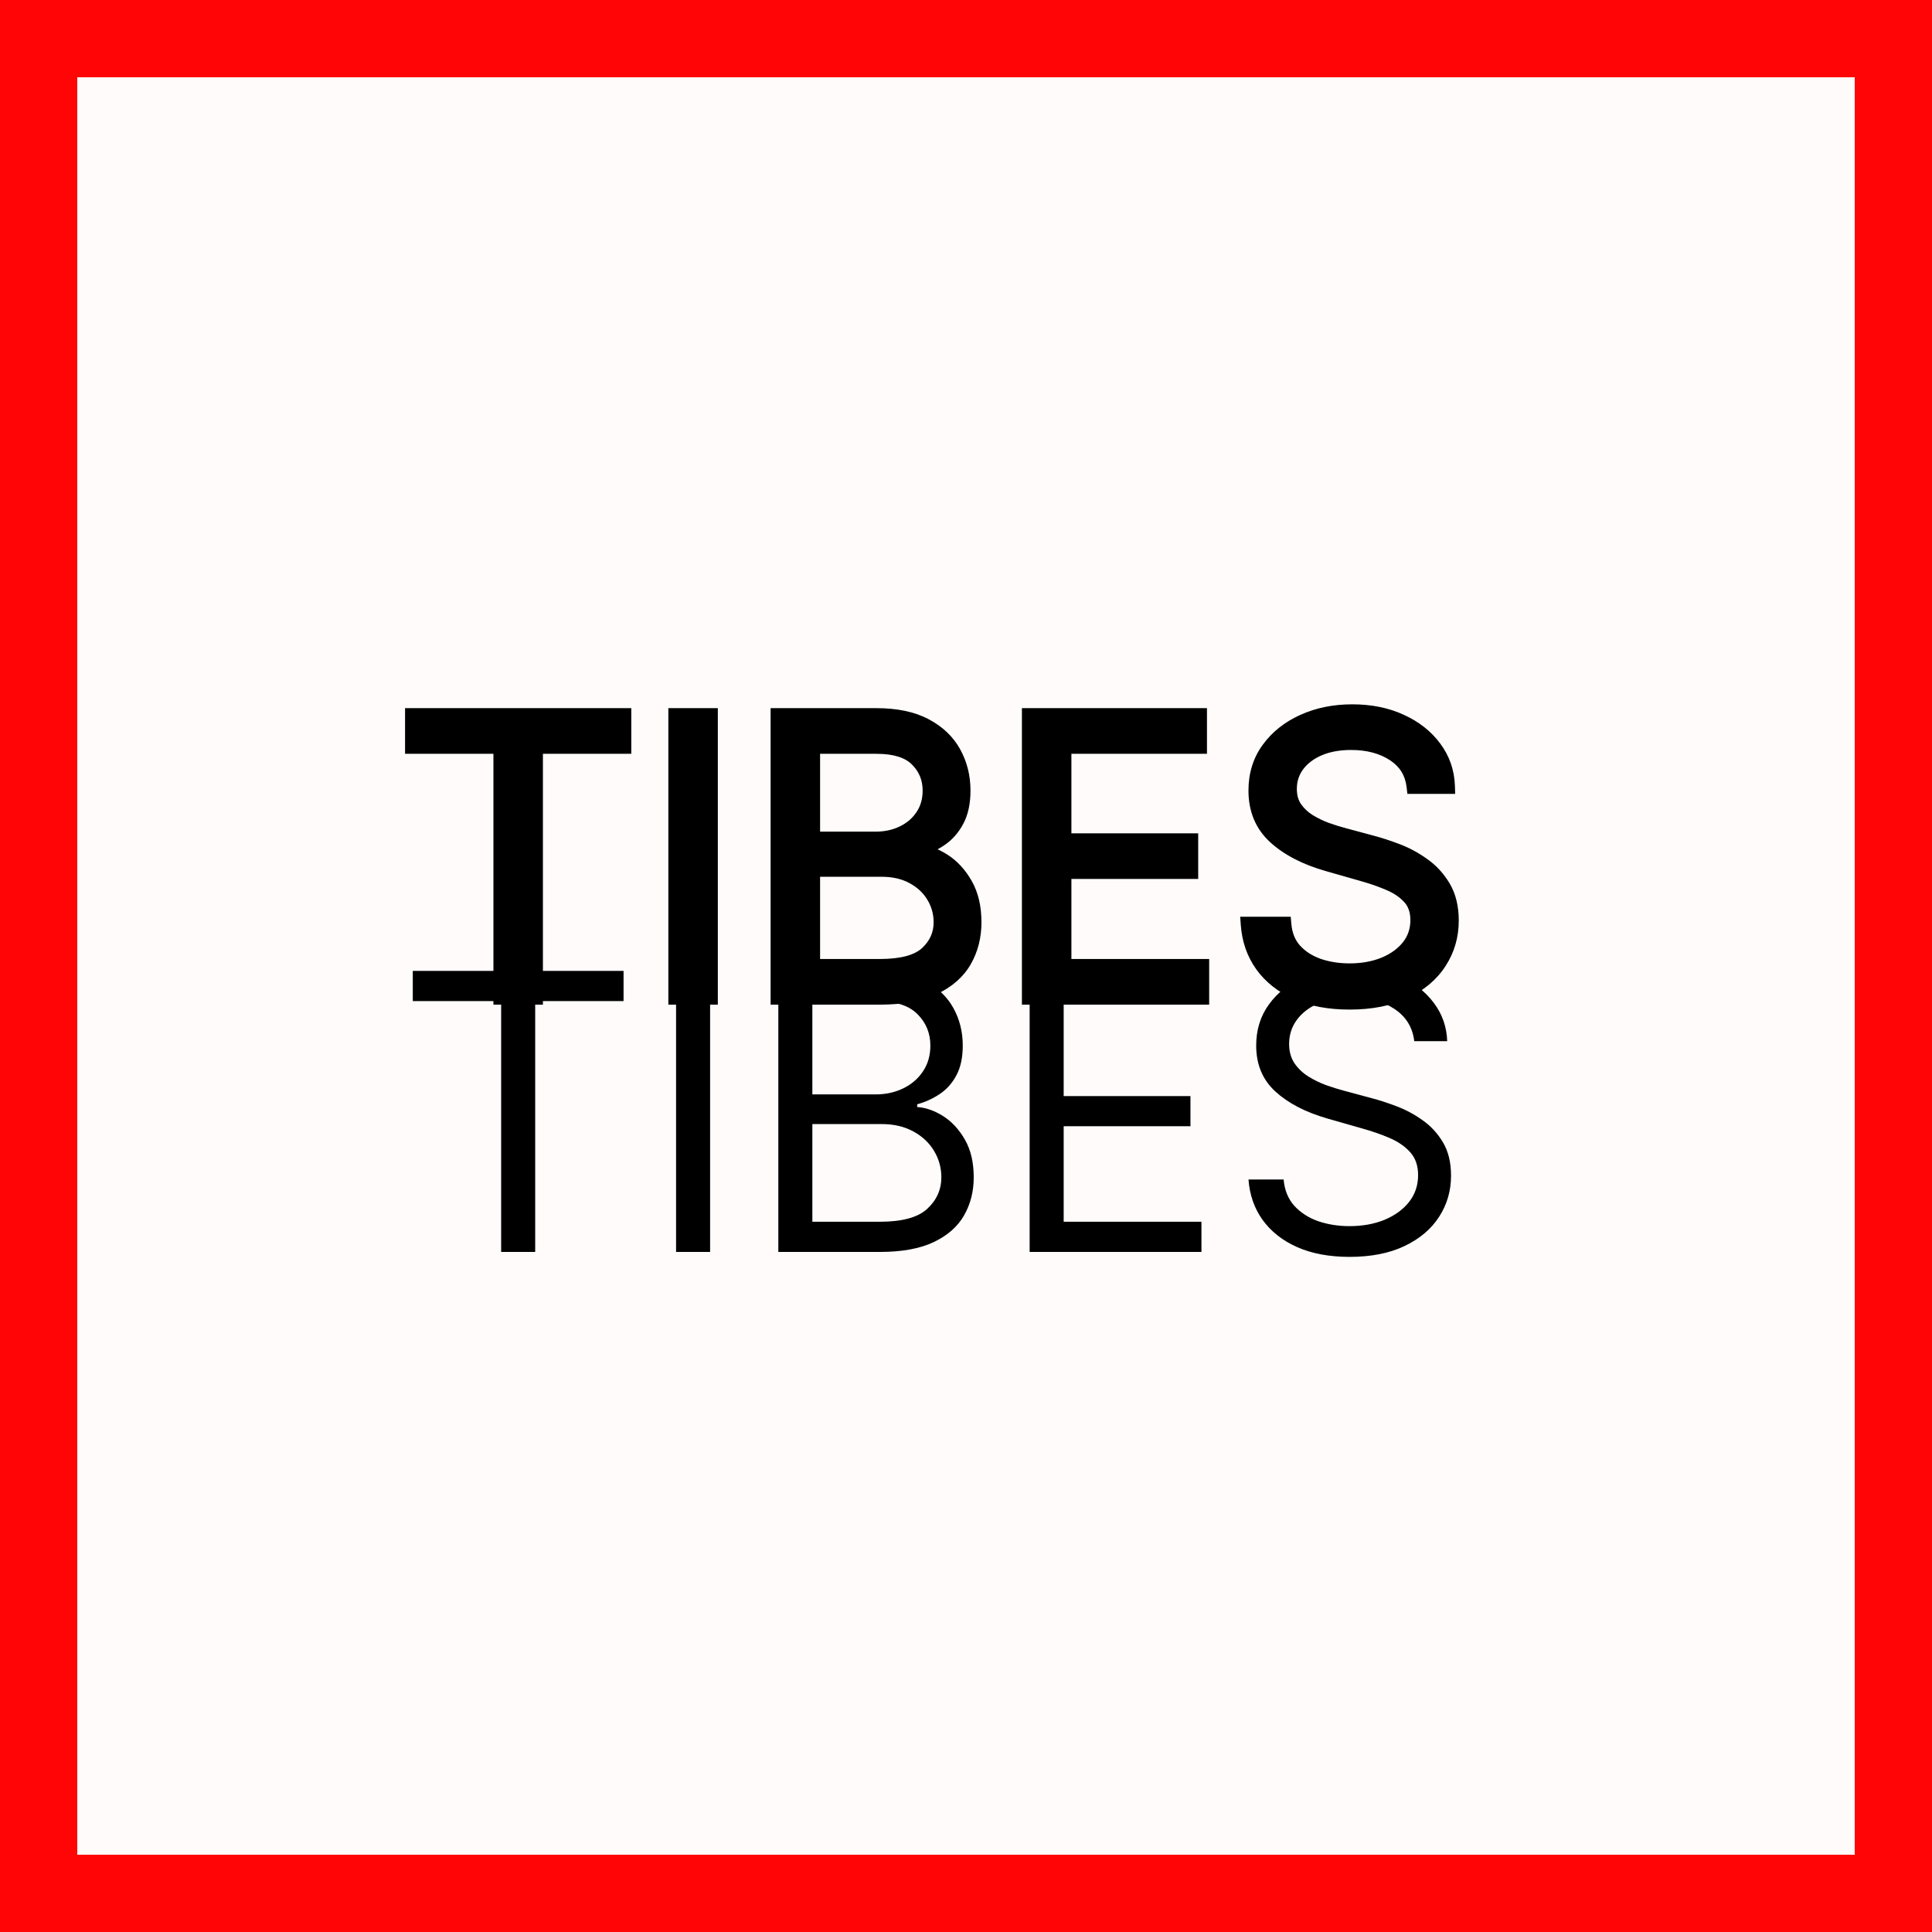 <svg width="250" height="250" viewBox="0 0 250 250" fill="none" xmlns="http://www.w3.org/2000/svg">
<rect width="250" height="250" fill="#FDFDFD"/>
<path d="M5 5H245V245H5V5Z" fill="#FFFBFB" stroke="#FF0505" stroke-width="10"/>
<g style="mix-blend-mode:darken" filter="url(#filter0_d_0_1)">
<path d="M53.415 92.543V88.636H80.688V92.543H69.253V125H64.849V92.543H53.415ZM91.887 88.636V125H87.484V88.636H91.887ZM100.716 125V88.636H113.429C115.962 88.636 118.051 89.074 119.697 89.95C121.342 90.814 122.567 91.98 123.372 93.448C124.177 94.904 124.58 96.52 124.58 98.296C124.58 99.858 124.301 101.148 123.745 102.166C123.201 103.184 122.478 103.989 121.579 104.581C120.691 105.173 119.726 105.611 118.685 105.895V106.25C119.797 106.321 120.916 106.712 122.04 107.422C123.165 108.132 124.106 109.15 124.864 110.476C125.621 111.802 126 113.423 126 115.341C126 117.164 125.586 118.803 124.757 120.259C123.929 121.715 122.621 122.869 120.833 123.722C119.046 124.574 116.72 125 113.855 125H100.716ZM105.119 121.094H113.855C116.732 121.094 118.773 120.537 119.981 119.425C121.2 118.3 121.81 116.939 121.81 115.341C121.81 114.11 121.496 112.973 120.869 111.932C120.241 110.878 119.348 110.038 118.188 109.411C117.027 108.771 115.654 108.452 114.068 108.452H105.119V121.094ZM105.119 104.616H113.287C114.613 104.616 115.808 104.356 116.874 103.835C117.951 103.314 118.803 102.58 119.43 101.634C120.07 100.687 120.389 99.574 120.389 98.296C120.389 96.697 119.833 95.342 118.72 94.229C117.607 93.105 115.844 92.543 113.429 92.543H105.119V104.616ZM133.235 125V88.636H155.181V92.543H137.639V104.83H154.045V108.736H137.639V121.094H155.466V125H133.235ZM183.005 97.727C182.792 95.928 181.927 94.531 180.412 93.537C178.897 92.543 177.039 92.046 174.837 92.046C173.227 92.046 171.819 92.306 170.611 92.827C169.416 93.347 168.48 94.064 167.806 94.975C167.143 95.887 166.811 96.922 166.811 98.082C166.811 99.053 167.042 99.888 167.504 100.586C167.977 101.272 168.581 101.847 169.315 102.308C170.049 102.758 170.818 103.131 171.623 103.427C172.428 103.711 173.168 103.942 173.843 104.119L177.536 105.114C178.483 105.362 179.536 105.705 180.696 106.143C181.868 106.581 182.987 107.179 184.052 107.937C185.129 108.683 186.017 109.641 186.716 110.813C187.414 111.985 187.763 113.423 187.763 115.128C187.763 117.093 187.248 118.868 186.218 120.455C185.2 122.041 183.709 123.301 181.744 124.237C179.791 125.172 177.417 125.639 174.624 125.639C172.02 125.639 169.765 125.219 167.859 124.379C165.965 123.538 164.474 122.366 163.385 120.863C162.307 119.36 161.698 117.614 161.556 115.625H166.101C166.22 116.998 166.681 118.134 167.486 119.034C168.303 119.922 169.333 120.585 170.576 121.023C171.83 121.449 173.18 121.662 174.624 121.662C176.305 121.662 177.814 121.39 179.152 120.845C180.489 120.289 181.549 119.519 182.33 118.537C183.111 117.543 183.502 116.383 183.502 115.057C183.502 113.849 183.164 112.867 182.49 112.109C181.815 111.352 180.927 110.736 179.826 110.263C178.725 109.789 177.536 109.375 176.257 109.02L171.783 107.741C168.942 106.925 166.693 105.759 165.036 104.244C163.379 102.728 162.55 100.746 162.55 98.296C162.55 96.26 163.1 94.484 164.201 92.969C165.314 91.442 166.806 90.258 168.676 89.418C170.558 88.565 172.659 88.139 174.979 88.139C177.323 88.139 179.406 88.559 181.229 89.4C183.052 90.228 184.496 91.365 185.561 92.809C186.639 94.253 187.207 95.892 187.266 97.727H183.005Z" fill="black"/>
<path d="M53.415 92.543H52.415V93.543H53.415V92.543ZM53.415 88.636V87.636H52.415V88.636H53.415ZM80.688 88.636H81.688V87.636H80.688V88.636ZM80.688 92.543V93.543H81.688V92.543H80.688ZM69.253 92.543V91.543H68.253V92.543H69.253ZM69.253 125V126H70.253V125H69.253ZM64.849 125H63.849V126H64.849V125ZM64.849 92.543H65.849V91.543H64.849V92.543ZM54.415 92.543V88.636H52.415V92.543H54.415ZM53.415 89.636H80.688V87.636H53.415V89.636ZM79.688 88.636V92.543H81.688V88.636H79.688ZM80.688 91.543H69.253V93.543H80.688V91.543ZM68.253 92.543V125H70.253V92.543H68.253ZM69.253 124H64.849V126H69.253V124ZM65.849 125V92.543H63.849V125H65.849ZM64.849 91.543H53.415V93.543H64.849V91.543ZM91.887 88.636H92.887V87.636H91.887V88.636ZM91.887 125V126H92.887V125H91.887ZM87.484 125H86.484V126H87.484V125ZM87.484 88.636V87.636H86.484V88.636H87.484ZM90.887 88.636V125H92.887V88.636H90.887ZM91.887 124H87.484V126H91.887V124ZM88.484 125V88.636H86.484V125H88.484ZM87.484 89.636H91.887V87.636H87.484V89.636ZM100.716 125H99.716V126H100.716V125ZM100.716 88.636V87.636H99.716V88.636H100.716ZM119.697 89.95L119.227 90.833L119.232 90.836L119.697 89.95ZM123.372 93.448L122.495 93.929L122.497 93.932L123.372 93.448ZM123.745 102.166L122.867 101.687L122.863 101.695L123.745 102.166ZM121.579 104.581L121.029 103.746L121.024 103.749L121.579 104.581ZM118.685 105.895L118.422 104.93L117.685 105.131V105.895H118.685ZM118.685 106.25H117.685V107.188L118.621 107.248L118.685 106.25ZM122.04 107.422L121.506 108.267L122.04 107.422ZM124.757 120.259L125.626 120.754L124.757 120.259ZM120.833 123.722L120.403 122.819L120.833 123.722ZM105.119 121.094H104.119V122.094H105.119V121.094ZM119.981 119.425L120.659 120.16L120.659 120.16L119.981 119.425ZM120.869 111.932L120.009 112.443L120.012 112.448L120.869 111.932ZM118.188 109.411L117.705 110.286L117.712 110.29L118.188 109.411ZM105.119 108.452V107.452H104.119V108.452H105.119ZM105.119 104.616H104.119V105.616H105.119V104.616ZM116.874 103.835L116.438 102.935L116.434 102.937L116.874 103.835ZM119.43 101.634L118.602 101.074L118.597 101.081L119.43 101.634ZM118.72 94.229L118.009 94.933L118.013 94.936L118.72 94.229ZM105.119 92.543V91.543H104.119V92.543H105.119ZM101.716 125V88.636H99.716V125H101.716ZM100.716 89.636H113.429V87.636H100.716V89.636ZM113.429 89.636C115.854 89.636 117.769 90.057 119.227 90.833L120.167 89.068C118.334 88.092 116.07 87.636 113.429 87.636V89.636ZM119.232 90.836C120.723 91.619 121.795 92.652 122.495 93.929L124.249 92.967C123.339 91.308 121.961 90.01 120.162 89.065L119.232 90.836ZM122.497 93.932C123.215 95.23 123.58 96.677 123.58 98.296H125.58C125.58 96.362 125.14 94.578 124.247 92.964L122.497 93.932ZM123.58 98.296C123.58 99.746 123.32 100.858 122.868 101.687L124.623 102.646C125.282 101.439 125.58 99.97 125.58 98.296H123.58ZM122.863 101.695C122.392 102.576 121.78 103.252 121.029 103.746L122.128 105.416C123.177 104.726 124.009 103.792 124.627 102.638L122.863 101.695ZM121.024 103.749C120.227 104.28 119.361 104.674 118.422 104.93L118.948 106.86C120.092 106.548 121.155 106.065 122.134 105.413L121.024 103.749ZM117.685 105.895V106.25H119.685V105.895H117.685ZM118.621 107.248C119.537 107.306 120.496 107.629 121.506 108.267L122.574 106.576C121.336 105.794 120.058 105.336 118.748 105.252L118.621 107.248ZM121.506 108.267C122.473 108.878 123.307 109.767 123.995 110.972L125.732 109.98C124.905 108.533 123.857 107.386 122.574 106.576L121.506 108.267ZM123.995 110.972C124.647 112.113 125 113.553 125 115.341H127C127 113.293 126.595 111.491 125.732 109.98L123.995 110.972ZM125 115.341C125 117.006 124.623 118.472 123.888 119.765L125.626 120.754C126.548 119.134 127 117.322 127 115.341H125ZM123.888 119.765C123.178 121.012 122.04 122.038 120.403 122.819L121.263 124.624C123.201 123.7 124.679 122.418 125.626 120.754L123.888 119.765ZM120.403 122.819C118.796 123.585 116.632 124 113.855 124V126C116.807 126 119.295 125.563 121.263 124.624L120.403 122.819ZM113.855 124H100.716V126H113.855V124ZM105.119 122.094H113.855V120.094H105.119V122.094ZM113.855 122.094C116.81 122.094 119.17 121.532 120.659 120.16L119.303 118.689C118.377 119.543 116.653 120.094 113.855 120.094V122.094ZM120.659 120.16C122.074 118.854 122.81 117.23 122.81 115.341H120.81C120.81 116.648 120.326 117.746 119.303 118.69L120.659 120.16ZM122.81 115.341C122.81 113.93 122.448 112.615 121.725 111.416L120.012 112.448C120.544 113.332 120.81 114.289 120.81 115.341H122.81ZM121.728 111.42C121.001 110.2 119.969 109.237 118.663 108.531L117.712 110.29C118.726 110.838 119.481 111.557 120.009 112.443L121.728 111.42ZM118.67 108.535C117.336 107.799 115.79 107.452 114.068 107.452V109.452C115.519 109.452 116.719 109.743 117.705 110.286L118.67 108.535ZM114.068 107.452H105.119V109.452H114.068V107.452ZM104.119 108.452V121.094H106.119V108.452H104.119ZM105.119 105.616H113.287V103.616H105.119V105.616ZM113.287 105.616C114.747 105.616 116.095 105.329 117.313 104.734L116.434 102.937C115.521 103.383 114.479 103.616 113.287 103.616V105.616ZM117.309 104.736C118.539 104.141 119.532 103.291 120.264 102.186L118.597 101.081C118.074 101.87 117.363 102.488 116.438 102.935L117.309 104.736ZM120.259 102.193C121.023 101.061 121.389 99.749 121.389 98.296H119.389C119.389 99.399 119.116 100.312 118.602 101.074L120.259 102.193ZM121.389 98.296C121.389 96.437 120.731 94.826 119.427 93.522L118.013 94.936C118.935 95.858 119.389 96.958 119.389 98.296H121.389ZM119.431 93.526C118.052 92.132 115.973 91.543 113.429 91.543V93.543C115.715 93.543 117.163 94.078 118.009 94.933L119.431 93.526ZM113.429 91.543H105.119V93.543H113.429V91.543ZM104.119 92.543V104.616H106.119V92.543H104.119ZM133.235 125H132.235V126H133.235V125ZM133.235 88.636V87.636H132.235V88.636H133.235ZM155.181 88.636H156.181V87.636H155.181V88.636ZM155.181 92.543V93.543H156.181V92.543H155.181ZM137.639 92.543V91.543H136.639V92.543H137.639ZM137.639 104.83H136.639V105.83H137.639V104.83ZM154.045 104.83H155.045V103.83H154.045V104.83ZM154.045 108.736V109.736H155.045V108.736H154.045ZM137.639 108.736V107.736H136.639V108.736H137.639ZM137.639 121.094H136.639V122.094H137.639V121.094ZM155.466 121.094H156.466V120.094H155.466V121.094ZM155.466 125V126H156.466V125H155.466ZM134.235 125V88.636H132.235V125H134.235ZM133.235 89.636H155.181V87.636H133.235V89.636ZM154.181 88.636V92.543H156.181V88.636H154.181ZM155.181 91.543H137.639V93.543H155.181V91.543ZM136.639 92.543V104.83H138.639V92.543H136.639ZM137.639 105.83H154.045V103.83H137.639V105.83ZM153.045 104.83V108.736H155.045V104.83H153.045ZM154.045 107.736H137.639V109.736H154.045V107.736ZM136.639 108.736V121.094H138.639V108.736H136.639ZM137.639 122.094H155.466V120.094H137.639V122.094ZM154.466 121.094V125H156.466V121.094H154.466ZM155.466 124H133.235V126H155.466V124ZM183.005 97.727L182.012 97.845L182.116 98.727H183.005V97.727ZM180.412 93.537L179.864 94.373L180.412 93.537ZM170.611 92.827L170.215 91.909L170.212 91.91L170.611 92.827ZM167.806 94.975L167.002 94.38L166.997 94.387L167.806 94.975ZM167.504 100.586L166.67 101.137L166.675 101.146L166.681 101.154L167.504 100.586ZM169.315 102.308L168.783 103.155L168.792 103.161L169.315 102.308ZM171.623 103.427L171.278 104.366L171.29 104.37L171.623 103.427ZM173.843 104.119L174.103 103.154L174.097 103.152L173.843 104.119ZM177.536 105.114L177.276 106.079L177.282 106.081L177.536 105.114ZM180.696 106.143L180.343 107.079L180.346 107.08L180.696 106.143ZM184.052 107.937L183.473 108.752L183.483 108.759L184.052 107.937ZM186.716 110.813L187.575 110.301V110.301L186.716 110.813ZM186.218 120.455L185.38 119.91L185.377 119.914L186.218 120.455ZM181.744 124.237L181.314 123.334L181.312 123.335L181.744 124.237ZM167.859 124.379L167.453 125.293L167.456 125.294L167.859 124.379ZM163.385 120.863L162.572 121.445L162.575 121.45L163.385 120.863ZM161.556 115.625V114.625H160.482L160.558 115.696L161.556 115.625ZM166.101 115.625L167.098 115.539L167.019 114.625H166.101V115.625ZM167.486 119.034L166.741 119.701L166.75 119.711L167.486 119.034ZM170.576 121.023L170.243 121.966L170.254 121.97L170.576 121.023ZM179.152 120.845L179.529 121.771L179.536 121.768L179.152 120.845ZM182.33 118.537L183.113 119.159L183.116 119.155L182.33 118.537ZM182.49 112.109L183.236 111.444L182.49 112.109ZM179.826 110.263L179.431 111.181L179.826 110.263ZM176.257 109.02L175.983 109.981L175.99 109.983L176.257 109.02ZM171.783 107.741L171.507 108.703L171.508 108.703L171.783 107.741ZM165.036 104.244L164.361 104.982L165.036 104.244ZM164.201 92.969L163.393 92.38L163.392 92.381L164.201 92.969ZM168.676 89.418L169.086 90.33L169.088 90.329L168.676 89.418ZM181.229 89.4L180.81 90.308L180.815 90.31L181.229 89.4ZM185.561 92.809L184.757 93.403L184.76 93.407L185.561 92.809ZM187.266 97.727V98.727H188.299L188.265 97.695L187.266 97.727ZM183.998 97.61C183.75 95.517 182.723 93.857 180.961 92.701L179.864 94.373C181.132 95.205 181.833 96.339 182.012 97.845L183.998 97.61ZM180.961 92.701C179.251 91.579 177.191 91.046 174.837 91.046V93.046C176.886 93.046 178.544 93.507 179.864 94.373L180.961 92.701ZM174.837 91.046C173.121 91.046 171.572 91.323 170.215 91.909L171.007 93.745C172.065 93.289 173.334 93.046 174.837 93.046V91.046ZM170.212 91.91C168.88 92.49 167.796 93.308 167.002 94.38L168.609 95.57C169.165 94.82 169.951 94.205 171.011 93.743L170.212 91.91ZM166.997 94.387C166.206 95.475 165.811 96.718 165.811 98.082H167.811C167.811 97.127 168.08 96.299 168.614 95.563L166.997 94.387ZM165.811 98.082C165.811 99.217 166.084 100.251 166.67 101.137L168.338 100.035C168.001 99.525 167.811 98.889 167.811 98.082H165.811ZM166.681 101.154C167.234 101.956 167.938 102.624 168.783 103.155L169.847 101.462C169.224 101.069 168.721 100.589 168.327 100.018L166.681 101.154ZM168.792 103.161C169.582 103.645 170.411 104.047 171.278 104.365L171.968 102.488C171.225 102.215 170.515 101.871 169.838 101.456L168.792 103.161ZM171.29 104.37C172.116 104.661 172.882 104.901 173.588 105.086L174.097 103.152C173.454 102.983 172.741 102.761 171.956 102.484L171.29 104.37ZM173.583 105.085L177.276 106.079L177.796 104.148L174.103 103.154L173.583 105.085ZM177.282 106.081C178.188 106.319 179.208 106.65 180.343 107.079L181.05 105.208C179.865 104.761 178.778 104.406 177.79 104.146L177.282 106.081ZM180.346 107.08C181.433 107.486 182.475 108.042 183.473 108.752L184.632 107.122C183.499 106.316 182.303 105.677 181.046 105.207L180.346 107.08ZM183.483 108.759C184.438 109.42 185.228 110.271 185.857 111.325L187.575 110.301C186.806 109.012 185.821 107.945 184.621 107.115L183.483 108.759ZM185.857 111.325C186.442 112.308 186.763 113.559 186.763 115.128H188.763C188.763 113.288 188.386 111.662 187.575 110.301L185.857 111.325ZM186.763 115.128C186.763 116.907 186.3 118.492 185.38 119.91L187.057 120.999C188.196 119.244 188.763 117.278 188.763 115.128H186.763ZM185.377 119.914C184.474 121.321 183.137 122.466 181.314 123.334L182.174 125.139C184.281 124.137 185.926 122.761 187.06 120.995L185.377 119.914ZM181.312 123.335C179.527 124.189 177.31 124.639 174.624 124.639V126.639C177.525 126.639 180.055 126.154 182.176 125.138L181.312 123.335ZM174.624 124.639C172.125 124.639 170.014 124.236 168.263 123.464L167.456 125.294C169.516 126.202 171.915 126.639 174.624 126.639V124.639ZM168.265 123.465C166.513 122.687 165.168 121.621 164.194 120.276L162.575 121.45C163.779 123.112 165.417 124.389 167.453 125.293L168.265 123.465ZM164.197 120.28C163.236 118.939 162.683 117.373 162.553 115.554L160.558 115.696C160.712 117.854 161.379 119.78 162.572 121.445L164.197 120.28ZM161.556 116.625H166.101V114.625H161.556V116.625ZM165.105 115.711C165.239 117.268 165.772 118.618 166.741 119.701L168.231 118.367C167.591 117.651 167.2 116.728 167.098 115.539L165.105 115.711ZM166.75 119.711C167.688 120.73 168.861 121.479 170.243 121.966L170.908 120.08C169.805 119.691 168.918 119.114 168.222 118.357L166.75 119.711ZM170.254 121.97C171.621 122.434 173.08 122.662 174.624 122.662V120.662C173.279 120.662 172.04 120.464 170.897 120.076L170.254 121.97ZM174.624 122.662C176.413 122.662 178.053 122.372 179.529 121.771L178.775 119.919C177.575 120.407 176.196 120.662 174.624 120.662V122.662ZM179.536 121.768C181.005 121.157 182.211 120.293 183.113 119.159L181.547 117.915C180.886 118.745 179.973 119.42 178.768 119.922L179.536 121.768ZM183.116 119.155C184.043 117.975 184.502 116.595 184.502 115.057H182.502C182.502 116.17 182.179 117.11 181.544 117.919L183.116 119.155ZM184.502 115.057C184.502 113.653 184.104 112.419 183.236 111.444L181.743 112.774C182.225 113.315 182.502 114.045 182.502 115.057H184.502ZM183.236 111.444C182.448 110.559 181.433 109.865 180.221 109.344L179.431 111.181C180.422 111.607 181.182 112.144 181.743 112.774L183.236 111.444ZM180.221 109.344C179.075 108.851 177.842 108.422 176.525 108.056L175.99 109.983C177.229 110.328 178.376 110.728 179.431 111.181L180.221 109.344ZM176.532 108.058L172.058 106.78L171.508 108.703L175.983 109.981L176.532 108.058ZM172.059 106.78C169.322 105.993 167.224 104.889 165.711 103.506L164.361 104.982C166.162 106.628 168.563 107.856 171.507 108.703L172.059 106.78ZM165.711 103.506C164.281 102.198 163.55 100.494 163.55 98.296H161.55C161.55 100.998 162.476 103.259 164.361 104.982L165.711 103.506ZM163.55 98.296C163.55 96.451 164.045 94.886 165.01 93.556L163.392 92.381C162.156 94.082 161.55 96.068 161.55 98.296H163.55ZM165.01 93.558C166.011 92.183 167.36 91.105 169.086 90.33L168.266 88.505C166.251 89.411 164.617 90.701 163.393 92.38L165.01 93.558ZM169.088 90.329C170.826 89.542 172.784 89.139 174.979 89.139V87.139C172.534 87.139 170.29 87.589 168.263 88.507L169.088 90.329ZM174.979 89.139C177.202 89.139 179.139 89.537 180.81 90.308L181.648 88.492C179.673 87.581 177.443 87.139 174.979 87.139V89.139ZM180.815 90.31C182.501 91.077 183.804 92.111 184.757 93.403L186.366 92.215C185.188 90.619 183.603 89.38 181.643 88.49L180.815 90.31ZM184.76 93.407C185.712 94.684 186.214 96.125 186.266 97.76L188.265 97.695C188.2 95.66 187.565 93.822 186.363 92.211L184.76 93.407ZM187.266 96.727H183.005V98.727H187.266V96.727Z" fill="black"/>
</g>
<g style="mix-blend-mode:color-burn">
<path d="M53.415 129.543V125.636H80.688V129.543H69.253V162H64.849V129.543H53.415ZM91.887 125.636V162H87.484V125.636H91.887ZM100.716 162V125.636H113.429C115.962 125.636 118.051 126.074 119.697 126.95C121.342 127.814 122.567 128.98 123.372 130.448C124.177 131.904 124.58 133.52 124.58 135.295C124.58 136.858 124.301 138.148 123.745 139.166C123.201 140.184 122.478 140.989 121.579 141.581C120.691 142.173 119.726 142.611 118.685 142.895V143.25C119.797 143.321 120.916 143.712 122.04 144.422C123.165 145.132 124.106 146.15 124.864 147.476C125.621 148.802 126 150.423 126 152.341C126 154.164 125.586 155.803 124.757 157.259C123.929 158.715 122.621 159.869 120.833 160.722C119.046 161.574 116.72 162 113.855 162H100.716ZM105.119 158.094H113.855C116.732 158.094 118.773 157.537 119.981 156.425C121.2 155.3 121.81 153.939 121.81 152.341C121.81 151.11 121.496 149.973 120.869 148.932C120.241 147.878 119.348 147.038 118.188 146.411C117.027 145.771 115.654 145.452 114.068 145.452H105.119V158.094ZM105.119 141.616H113.287C114.613 141.616 115.808 141.356 116.874 140.835C117.951 140.314 118.803 139.58 119.43 138.634C120.07 137.687 120.389 136.574 120.389 135.295C120.389 133.697 119.833 132.342 118.72 131.229C117.607 130.105 115.844 129.543 113.429 129.543H105.119V141.616ZM133.235 162V125.636H155.181V129.543H137.639V141.83H154.045V145.736H137.639V158.094H155.466V162H133.235ZM183.005 134.727C182.792 132.928 181.927 131.531 180.412 130.537C178.897 129.543 177.039 129.045 174.837 129.045C173.227 129.045 171.819 129.306 170.611 129.827C169.416 130.348 168.48 131.064 167.806 131.975C167.143 132.887 166.811 133.922 166.811 135.082C166.811 136.053 167.042 136.888 167.504 137.586C167.977 138.272 168.581 138.847 169.315 139.308C170.049 139.758 170.818 140.131 171.623 140.427C172.428 140.711 173.168 140.942 173.843 141.119L177.536 142.114C178.483 142.362 179.536 142.705 180.696 143.143C181.868 143.581 182.987 144.179 184.052 144.937C185.129 145.683 186.017 146.641 186.716 147.813C187.414 148.985 187.763 150.423 187.763 152.128C187.763 154.093 187.248 155.868 186.218 157.455C185.2 159.041 183.709 160.301 181.744 161.237C179.791 162.172 177.418 162.639 174.624 162.639C172.02 162.639 169.765 162.219 167.859 161.379C165.965 160.538 164.474 159.366 163.385 157.863C162.307 156.36 161.698 154.614 161.556 152.625H166.101C166.22 153.998 166.681 155.134 167.486 156.034C168.303 156.922 169.333 157.585 170.576 158.023C171.83 158.449 173.18 158.662 174.624 158.662C176.305 158.662 177.814 158.39 179.152 157.845C180.489 157.289 181.549 156.519 182.33 155.537C183.111 154.543 183.502 153.383 183.502 152.057C183.502 150.849 183.164 149.867 182.49 149.109C181.815 148.352 180.927 147.736 179.826 147.263C178.726 146.789 177.536 146.375 176.257 146.02L171.783 144.741C168.942 143.925 166.693 142.759 165.036 141.244C163.379 139.728 162.55 137.746 162.55 135.295C162.55 133.259 163.101 131.484 164.201 129.969C165.314 128.442 166.806 127.258 168.676 126.418C170.558 125.565 172.659 125.139 174.979 125.139C177.323 125.139 179.406 125.559 181.229 126.4C183.052 127.228 184.496 128.365 185.561 129.809C186.639 131.253 187.207 132.893 187.266 134.727L183.005 134.727Z" fill="black"/>
</g>
<defs>
<filter id="filter0_d_0_1" x="49.415" y="88.139" width="142.348" height="45.5" filterUnits="userSpaceOnUse" color-interpolation-filters="sRGB">
<feFlood flood-opacity="0" result="BackgroundImageFix"/>
<feColorMatrix in="SourceAlpha" type="matrix" values="0 0 0 0 0 0 0 0 0 0 0 0 0 0 0 0 0 0 127 0" result="hardAlpha"/>
<feOffset dy="4"/>
<feGaussianBlur stdDeviation="2"/>
<feComposite in2="hardAlpha" operator="out"/>
<feColorMatrix type="matrix" values="0 0 0 0 0 0 0 0 0 0 0 0 0 0 0 0 0 0 0.25 0"/>
<feBlend mode="normal" in2="BackgroundImageFix" result="effect1_dropShadow_0_1"/>
<feBlend mode="normal" in="SourceGraphic" in2="effect1_dropShadow_0_1" result="shape"/>
</filter>
</defs>
</svg>
